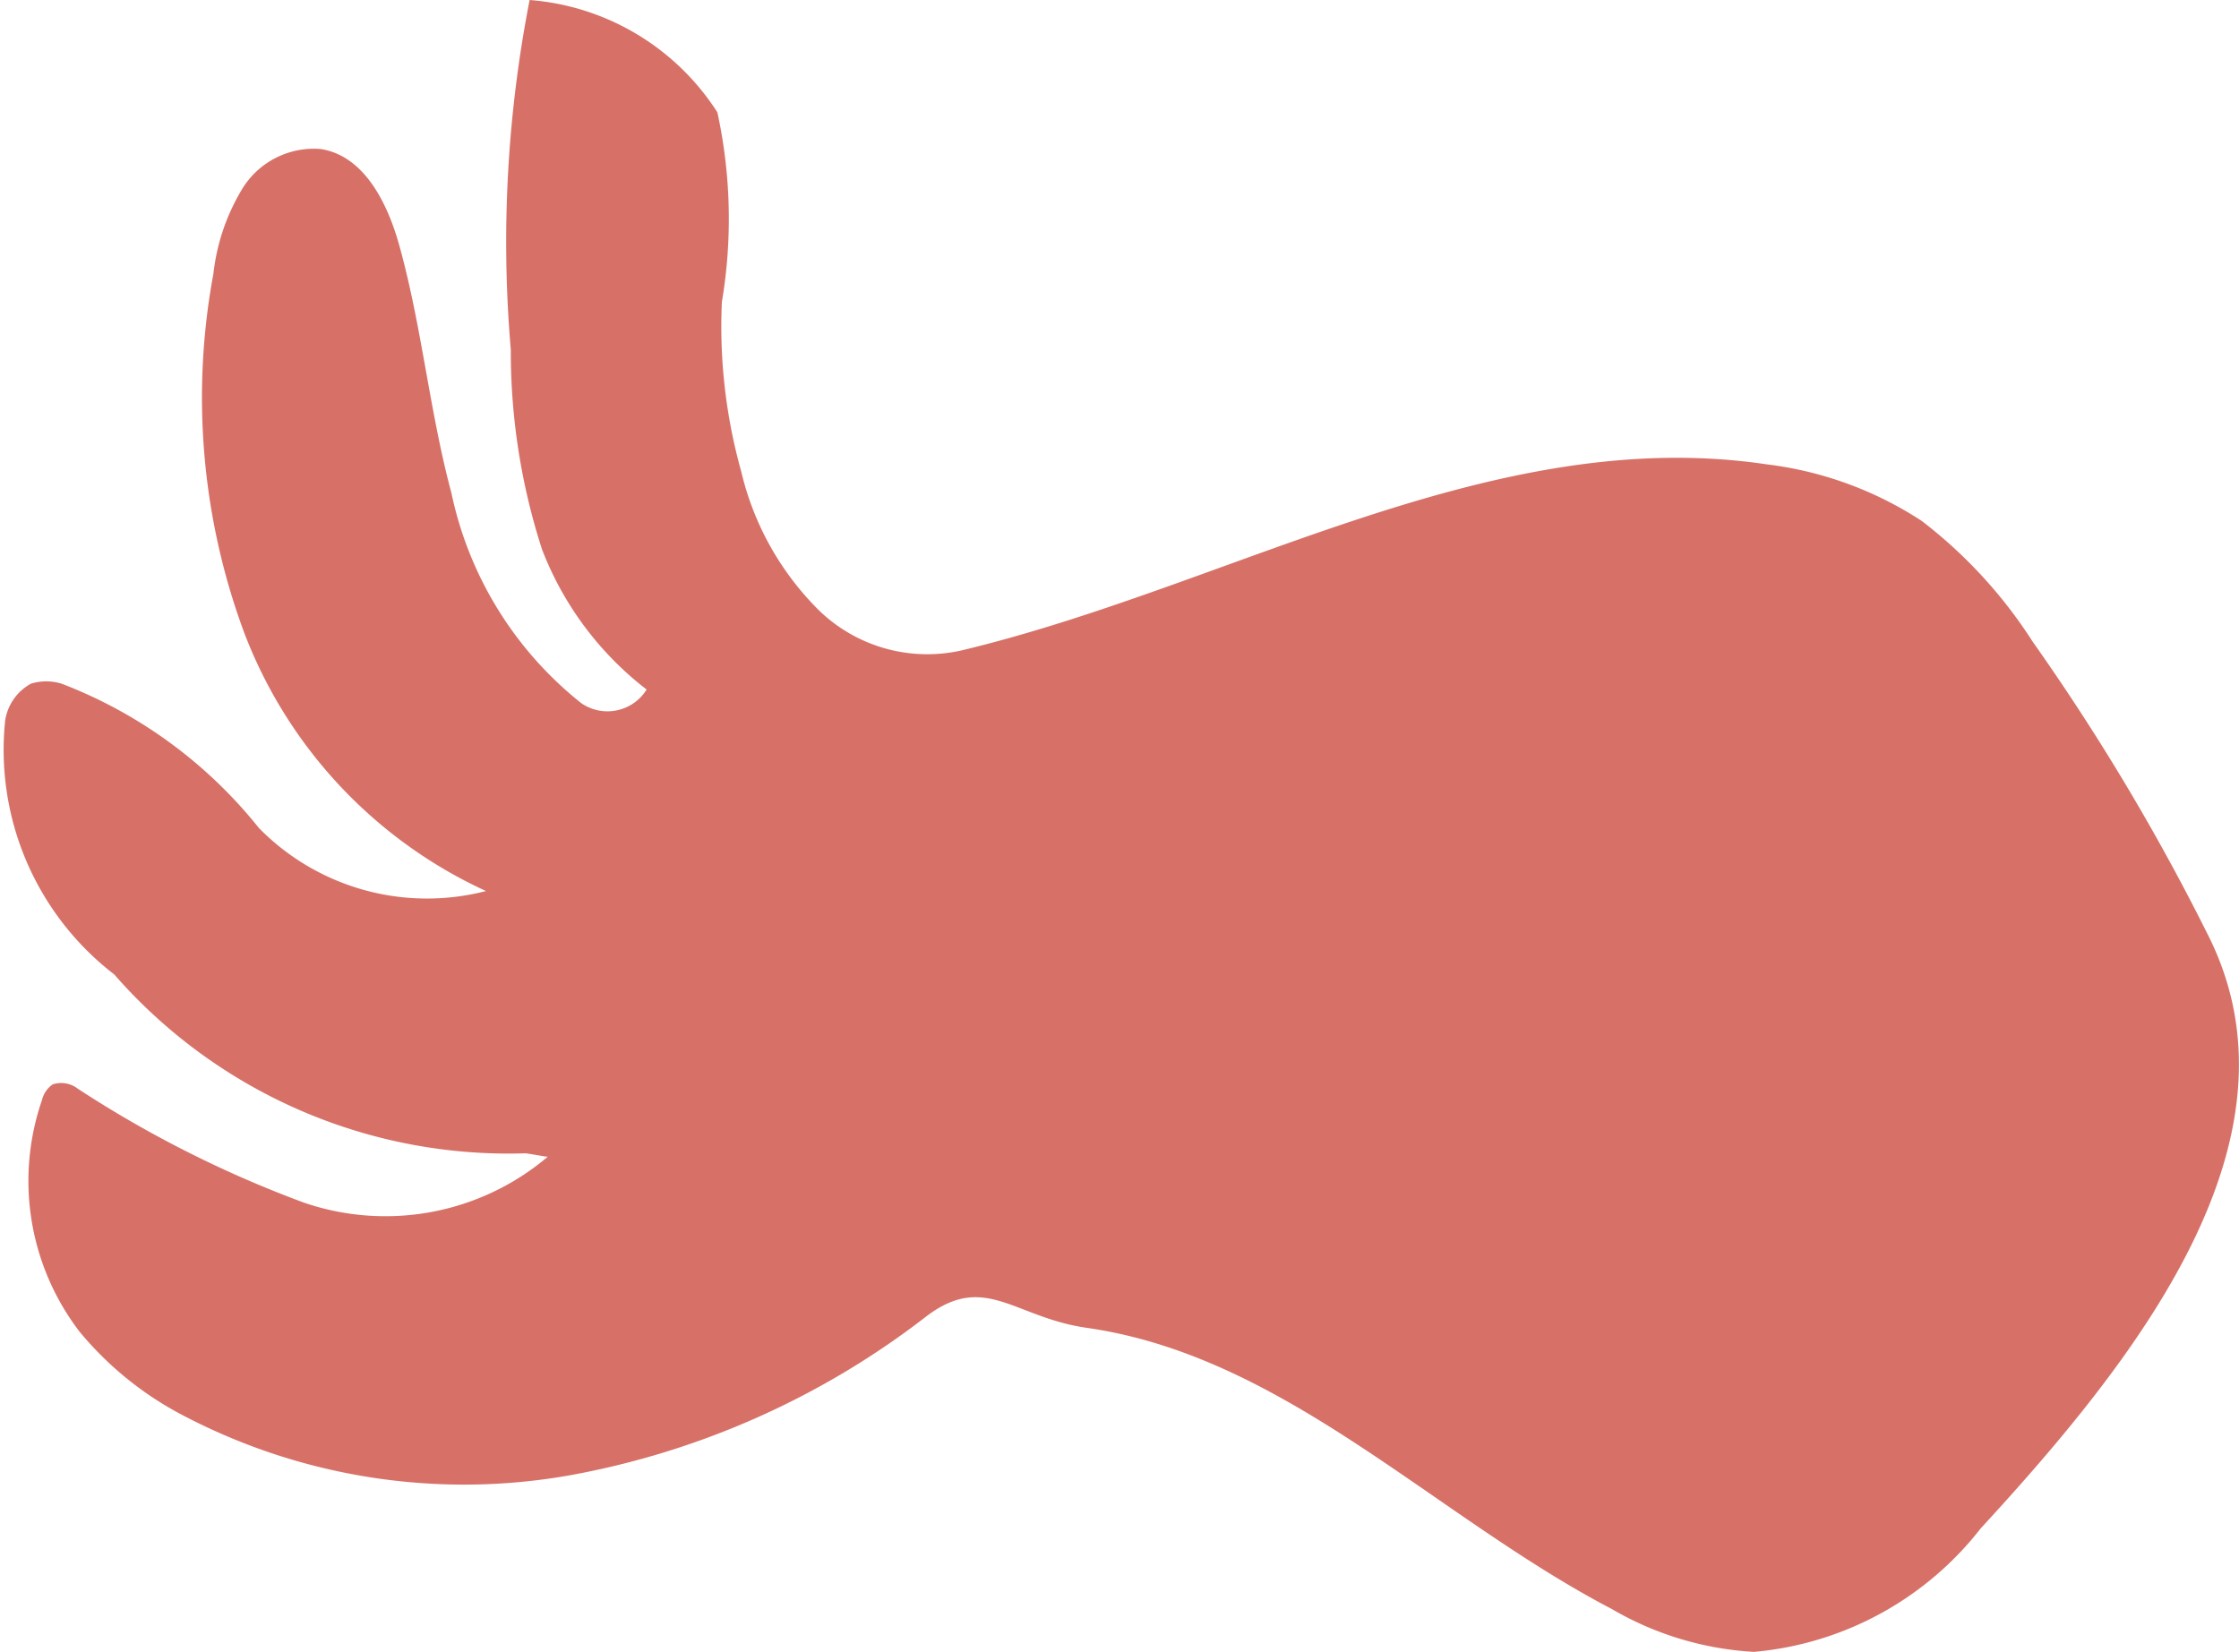 <svg xmlns="http://www.w3.org/2000/svg" width="16.42" height="12.121" viewBox="0 0 16.42 12.121"><defs><style>.a{fill:#d77168;}</style></defs><path class="a" d="M843.832,449.247a16.437,16.437,0,0,0-1.291-2.162,3.477,3.477,0,0,0-.814-.886,2.661,2.661,0,0,0-1.137-.415c-2.016-.3-3.919.888-5.9,1.364a1.141,1.141,0,0,1-1.048-.291,2.117,2.117,0,0,1-.572-1.02,3.947,3.947,0,0,1-.142-1.244,3.673,3.673,0,0,0-.033-1.391,1.8,1.8,0,0,0-1.377-.824,9.25,9.25,0,0,0-.138,2.565,4.719,4.719,0,0,0,.229,1.465,2.372,2.372,0,0,0,.767,1.028.338.338,0,0,1-.479.1,2.669,2.669,0,0,1-.952-1.54c-.16-.595-.216-1.214-.38-1.808-.086-.315-.258-.668-.58-.717a.616.616,0,0,0-.57.285,1.526,1.526,0,0,0-.216.63,4.961,4.961,0,0,0,.224,2.628,3.426,3.426,0,0,0,1.775,1.9,1.727,1.727,0,0,1-1.665-.462,3.417,3.417,0,0,0-1.447-1.059.381.381,0,0,0-.225,0,.372.372,0,0,0-.189.269,2.078,2.078,0,0,0,.8,1.864,3.838,3.838,0,0,0,3.013,1.312c.019,0,.147.025.166.025a1.842,1.842,0,0,1-1.79.336,8.279,8.279,0,0,1-1.655-.834.2.2,0,0,0-.185-.033.194.194,0,0,0-.079.115,1.818,1.818,0,0,0,.276,1.7,2.458,2.458,0,0,0,.773.621,4.436,4.436,0,0,0,2.815.433,6.026,6.026,0,0,0,2.624-1.169c.428-.323.642.01,1.173.086,1.453.207,2.55,1.383,3.852,2.063a2.321,2.321,0,0,0,1.042.314,2.372,2.372,0,0,0,1.663-.906C843.292,452.359,844.578,450.747,843.832,449.247Z" transform="translate(-827.634 -442.378)"/></svg>